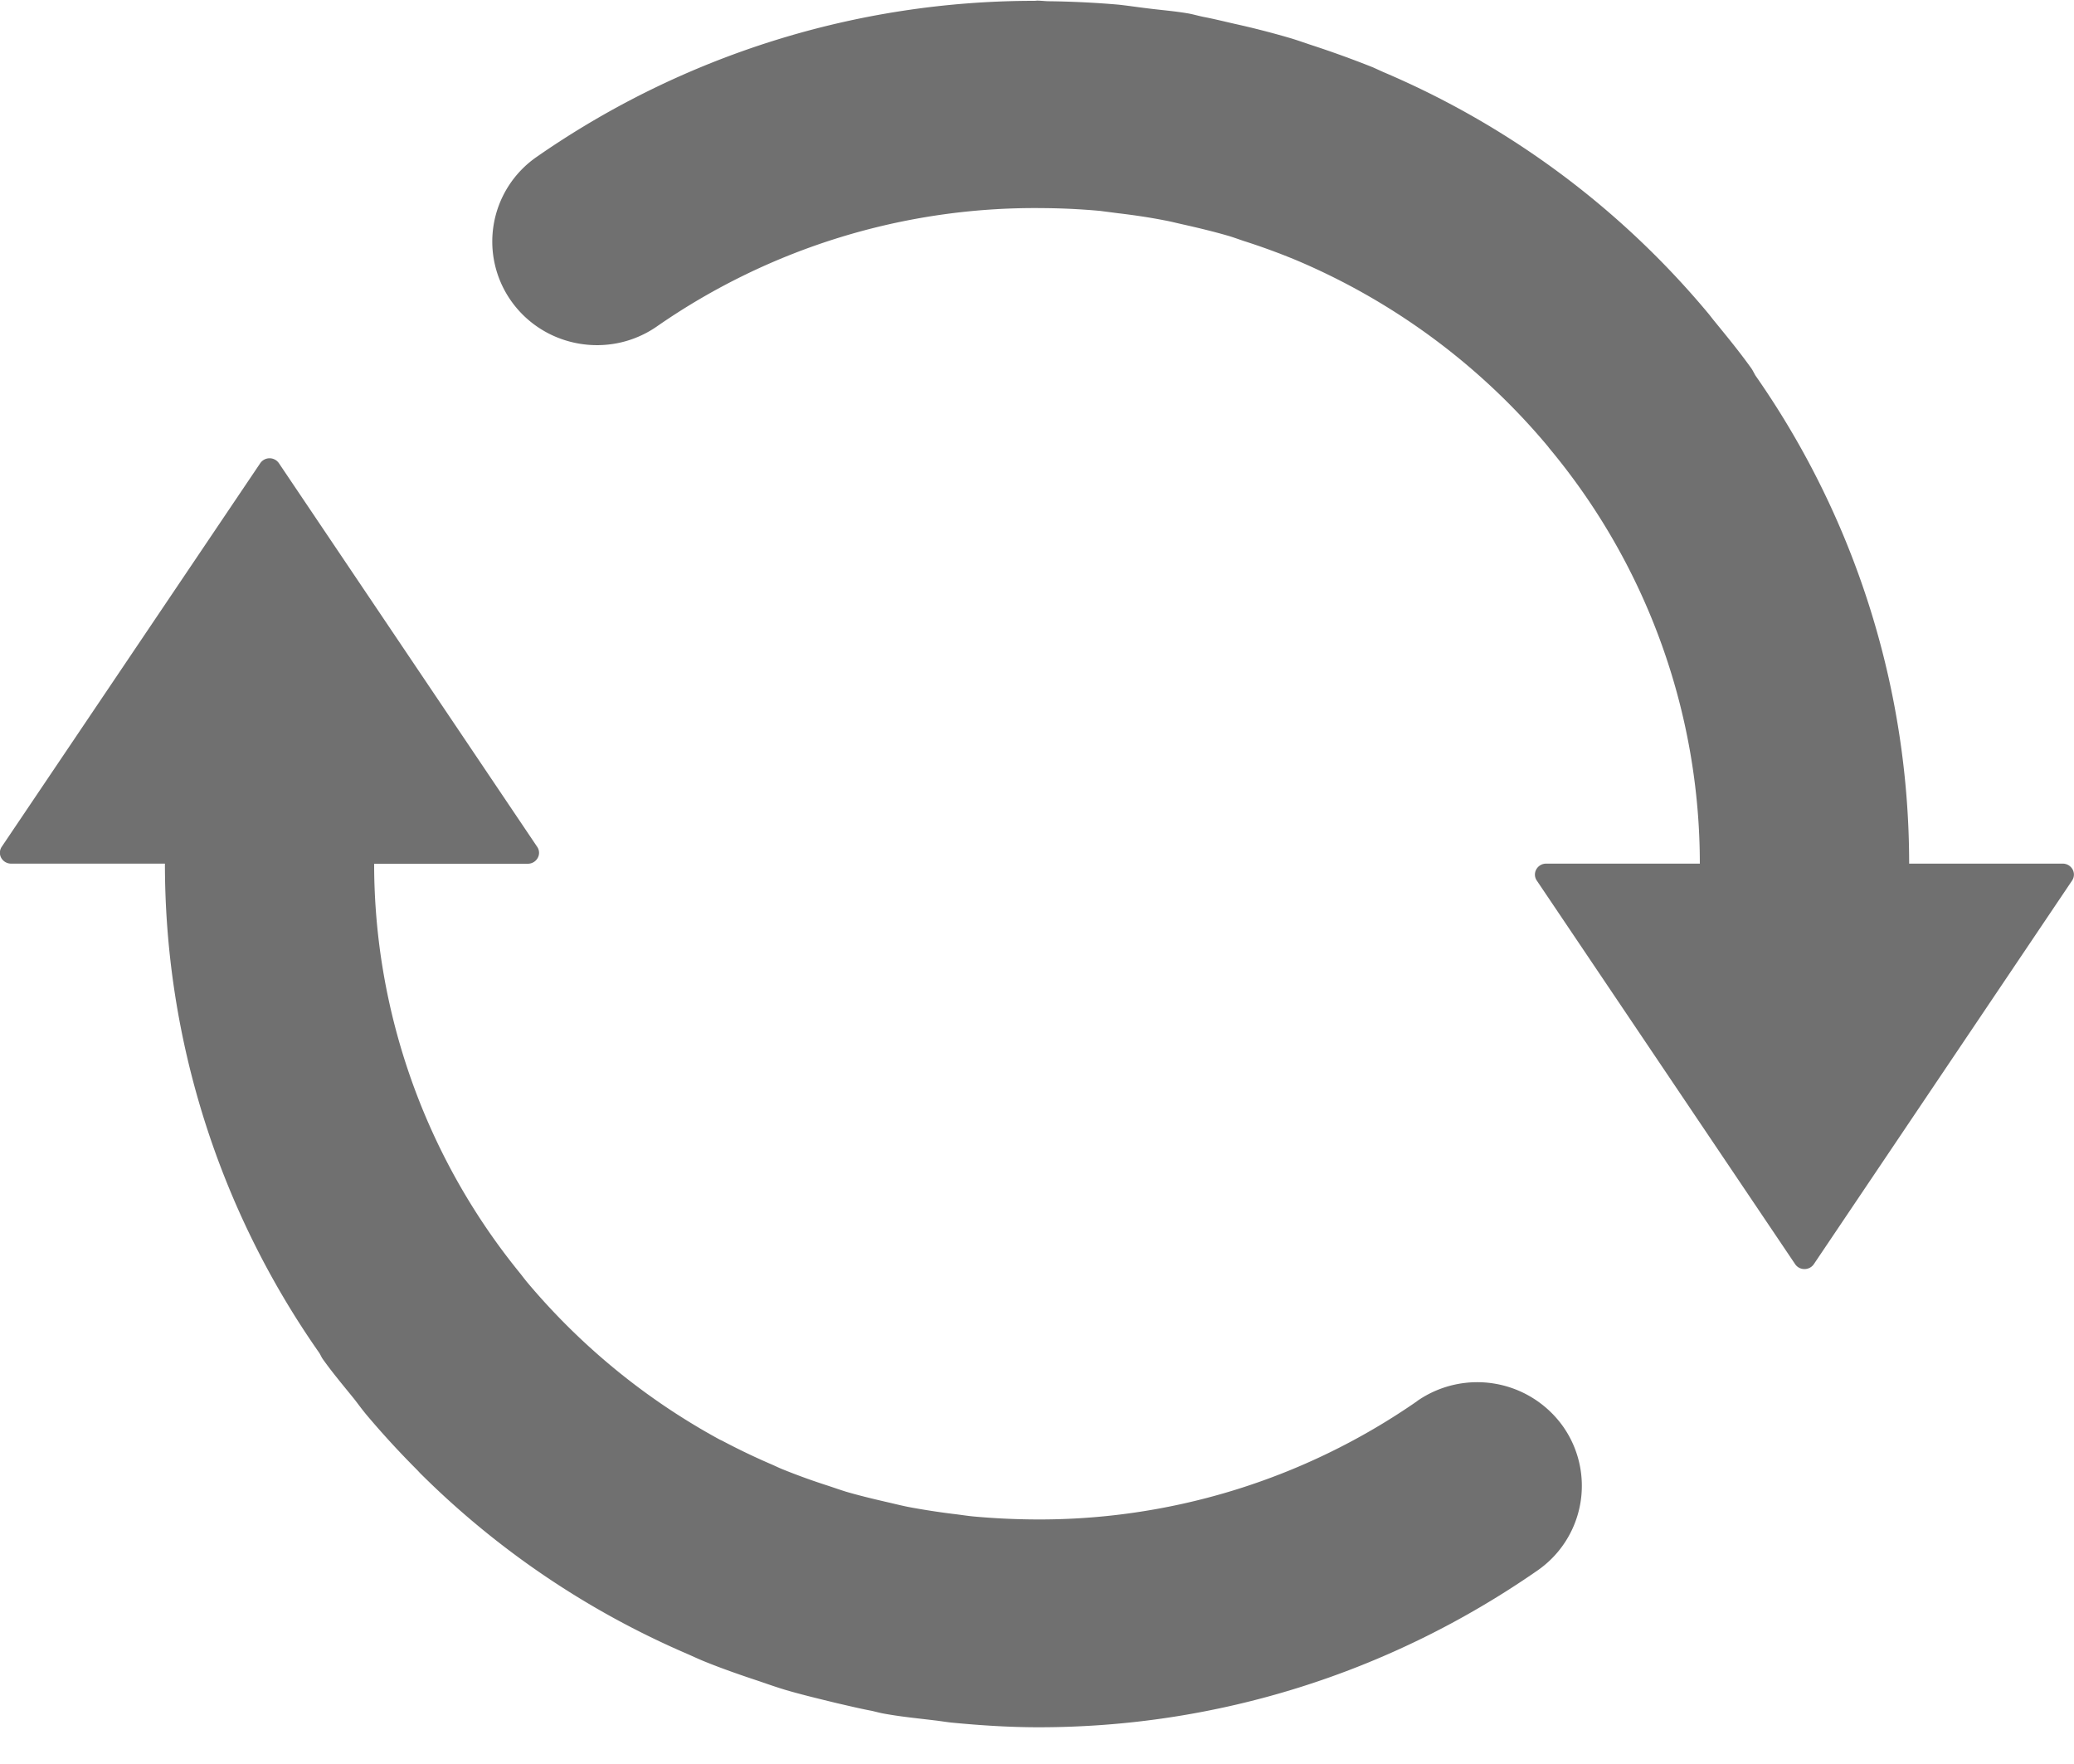 <?xml version="1.0" standalone="no"?><!DOCTYPE svg PUBLIC "-//W3C//DTD SVG 1.1//EN" "http://www.w3.org/Graphics/SVG/1.1/DTD/svg11.dtd"><svg t="1547715914049" class="icon" style="" viewBox="0 0 1204 1024" version="1.1" xmlns="http://www.w3.org/2000/svg" p-id="2296" xmlns:xlink="http://www.w3.org/1999/xlink" width="235.156" height="200"><defs><style type="text/css"></style></defs><path d="M822.704 813.251a384.467 384.467 0 0 1-225.261 68.644 419.812 419.812 0 0 1-31.552-1.626c-4.215-0.361-8.43-1.084-12.705-1.566a430.049 430.049 0 0 1-24.326-3.733c-4.938-0.903-9.755-2.168-14.572-3.252-7.828-1.806-15.535-3.673-23.182-5.901-3.673-1.144-7.226-2.409-10.899-3.613a375.916 375.916 0 0 1-26.073-9.454c-1.927-0.783-3.793-1.686-5.66-2.529a388.862 388.862 0 0 1-29.324-14.03l-1.325-0.602a388.381 388.381 0 0 1-111.757-91.284c-1.505-1.806-3.011-3.854-4.516-5.72a376.518 376.518 0 0 1-84.36-237.243h89.237c2.288 0 4.516-1.204 5.72-3.372a6.082 6.082 0 0 0-0.301-6.443l-149.933-222.672a6.563 6.563 0 0 0-10.839 0L1.024 491.467a6.202 6.202 0 0 0-0.301 6.503c1.204 2.107 3.432 3.312 5.72 3.312H95.74a494.357 494.357 0 0 0 89.598 283.969c0.723 1.144 1.204 2.348 1.927 3.432 5.901 8.31 12.344 15.897 18.666 23.724 2.288 3.011 4.516 6.021 6.925 8.912a511.819 511.819 0 0 0 29.083 31.673c1.024 1.024 1.867 2.047 2.83 2.95a499.295 499.295 0 0 0 153.967 103.929c3.071 1.325 6.082 2.77 9.273 4.095 10.718 4.396 21.677 8.189 32.756 11.862 5.239 1.806 10.417 3.613 15.656 5.178 9.755 2.83 19.63 5.178 29.505 7.587 6.624 1.505 13.247 3.131 19.991 4.396 2.71 0.602 5.419 1.385 8.129 1.806 9.393 1.686 18.847 2.589 28.24 3.733 3.372 0.361 6.744 0.963 10.116 1.325 16.92 1.626 33.72 2.71 50.58 2.71 102.906 0 203.283-31.131 289.449-90.923a59.793 59.793 0 0 0 14.933-83.698 61.117 61.117 0 0 0-84.661-14.752z m285.595-311.909a494.418 494.418 0 0 0-89.177-283.307c-0.843-1.385-1.445-2.77-2.288-4.034-7.045-9.875-14.632-19.088-22.159-28.301l-2.649-3.372a500.318 500.318 0 0 0-189.072-140.54l-5.961-2.71a599.009 599.009 0 0 0-35.586-12.886c-4.396-1.445-8.671-3.011-13.066-4.275A492.732 492.732 0 0 0 716.547 13.789C710.526 12.404 704.685 10.959 698.724 9.815c-3.011-0.602-5.781-1.445-8.731-1.987-7.948-1.385-16.017-1.987-24.025-3.011-5.54-0.662-11.019-1.505-16.559-2.107a540.481 540.481 0 0 0-40.163-1.987c-2.409 0-4.817-0.361-7.226-0.361l-1.325 0.12a505.798 505.798 0 0 0-289.027 90.502 59.732 59.732 0 0 0-14.933 83.698c19.268 27.217 57.203 33.84 84.661 14.752A384.467 384.467 0 0 1 604.79 120.789c11.501 0.06 22.761 0.602 33.84 1.626l10.236 1.325c9.153 1.084 18.245 2.409 27.157 4.155 3.914 0.723 7.828 1.746 11.682 2.589 8.791 1.987 17.522 4.095 26.133 6.624 2.71 0.843 5.359 1.806 8.008 2.71 9.875 3.131 19.449 6.624 28.903 10.477l2.89 1.204c56.601 24.146 106.278 61.298 144.995 107.663l0.723 0.963a376.458 376.458 0 0 1 87.431 241.157h-89.237a6.503 6.503 0 0 0-5.72 3.372 6.142 6.142 0 0 0 0.301 6.443l149.993 222.672a6.443 6.443 0 0 0 5.419 2.83c2.228 0 4.215-1.084 5.419-2.83l149.933-222.672a6.202 6.202 0 0 0 0.301-6.443 6.503 6.503 0 0 0-5.72-3.372h-89.177z" p-id="2297" fill="#707070"></path></svg>